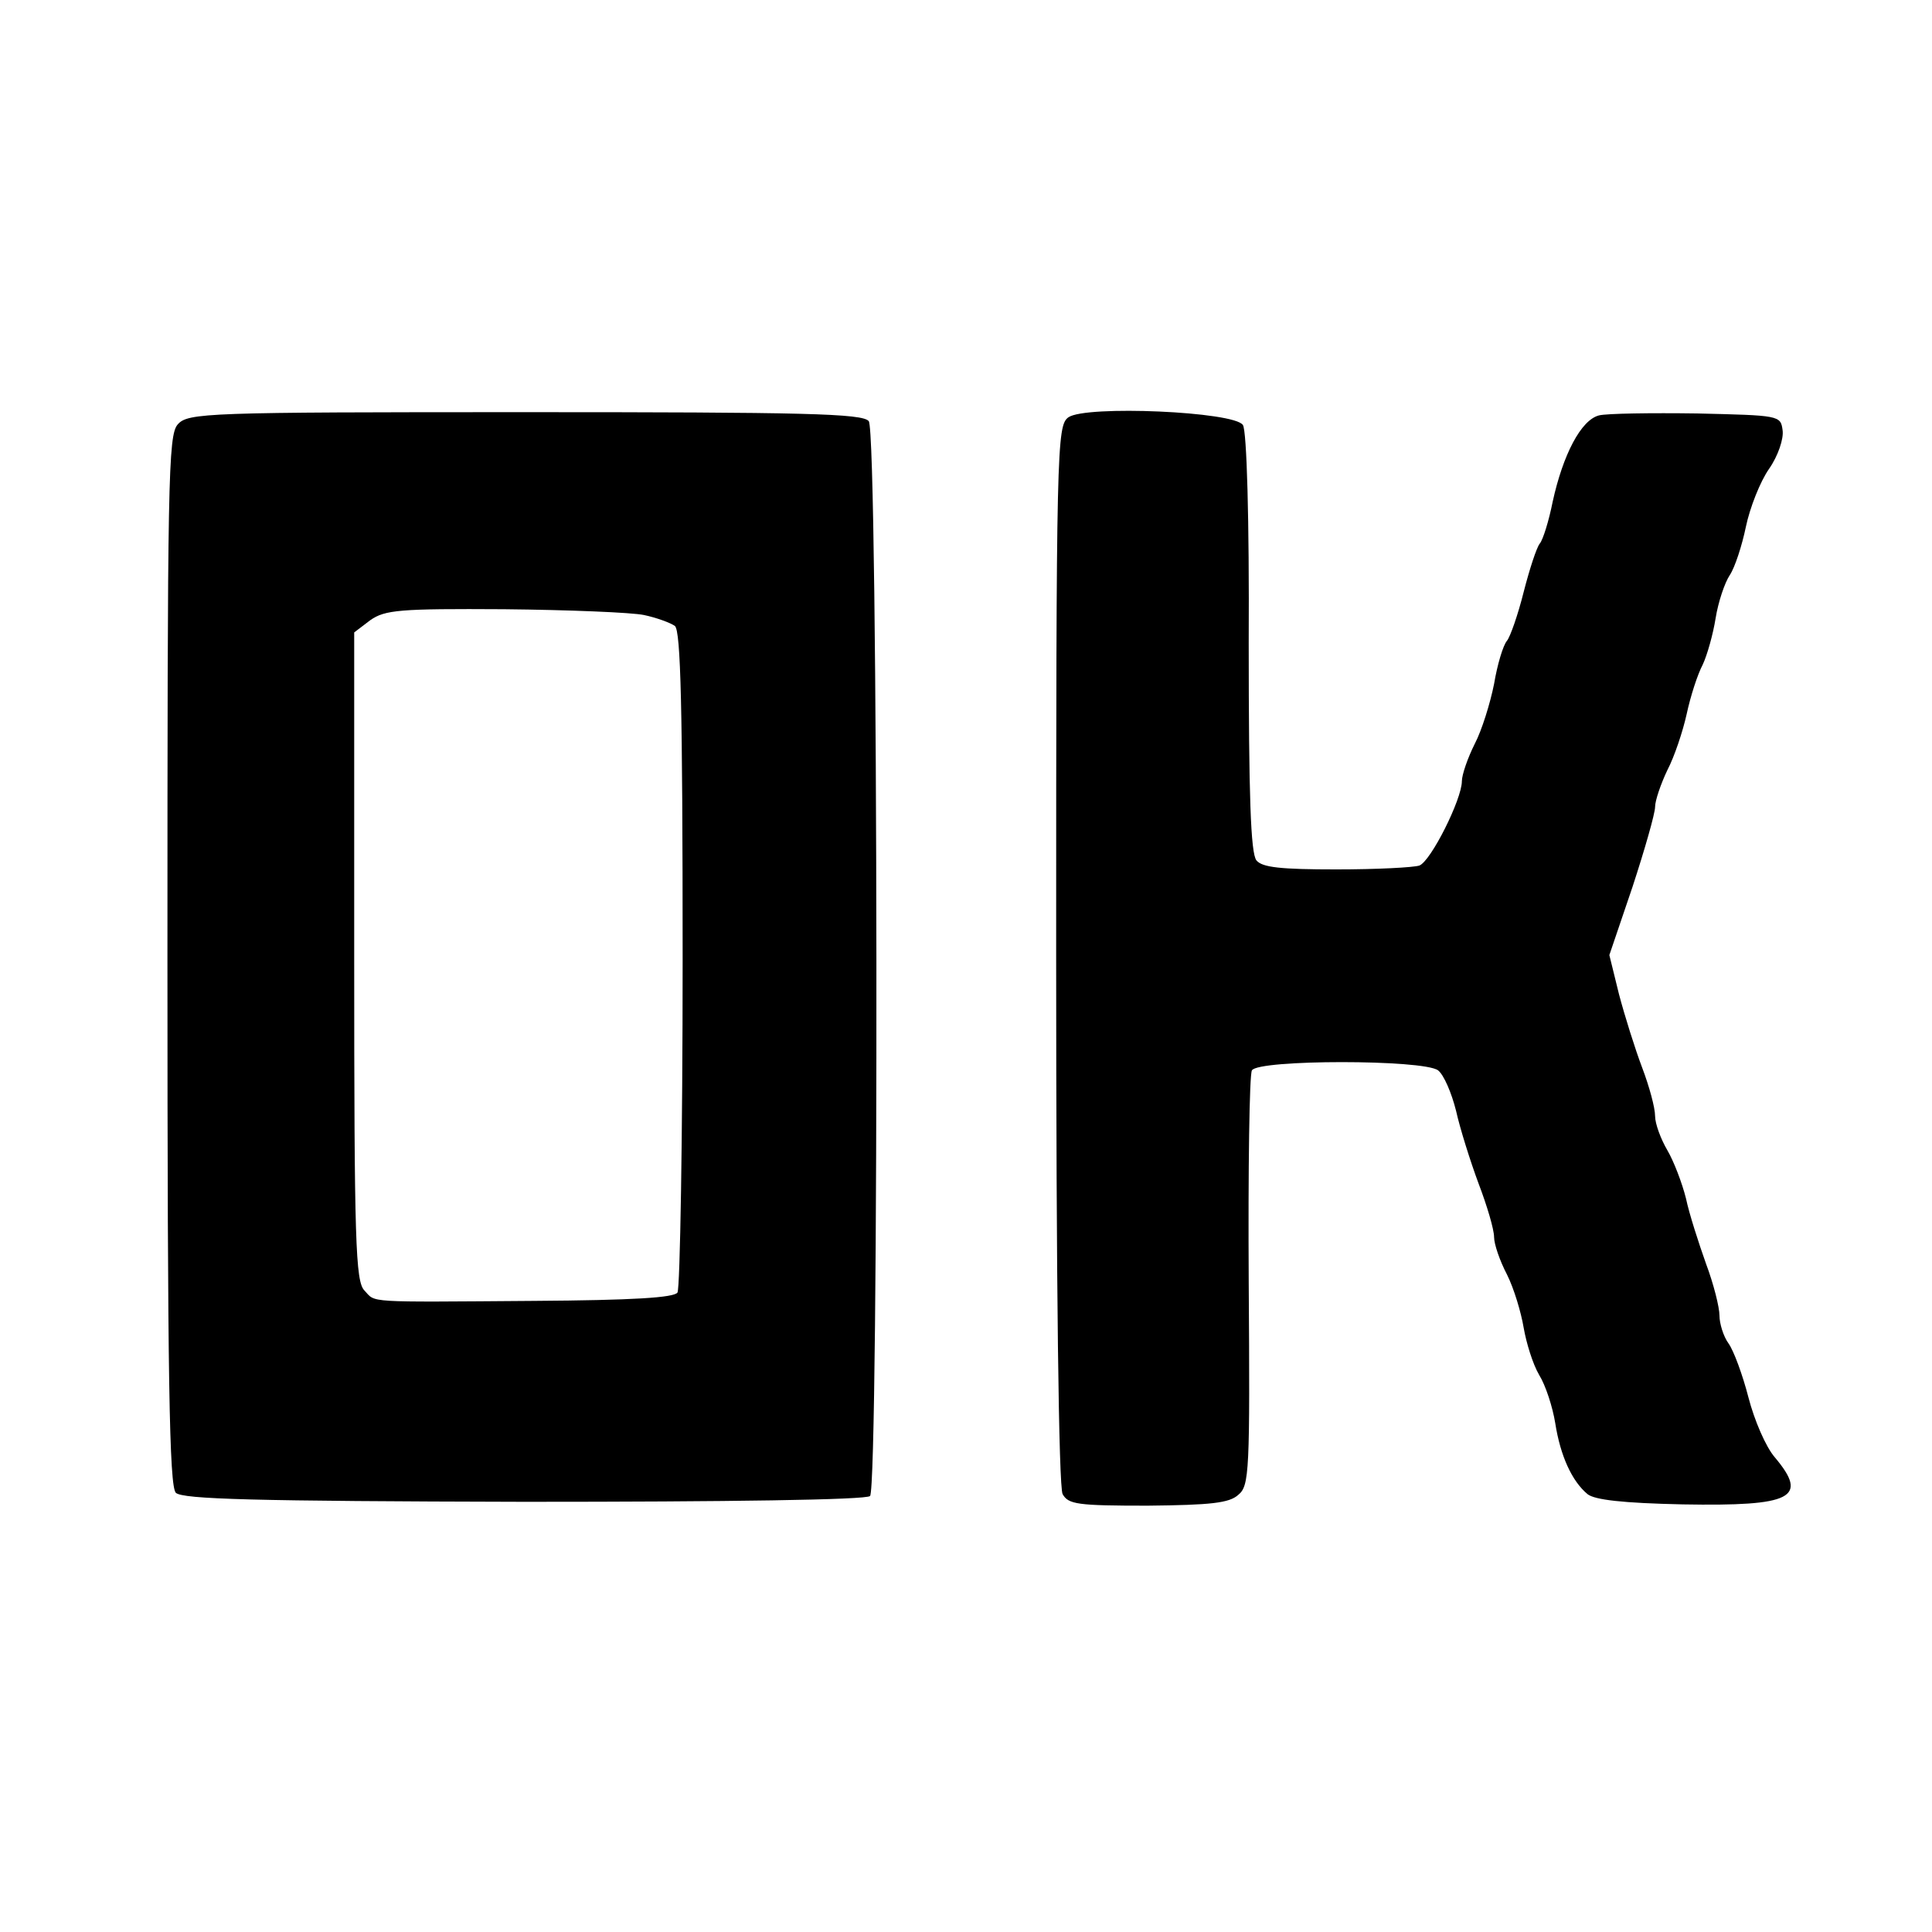 <?xml version="1.0" standalone="no"?>
<!DOCTYPE svg PUBLIC "-//W3C//DTD SVG 20010904//EN"
 "http://www.w3.org/TR/2001/REC-SVG-20010904/DTD/svg10.dtd">
<svg version="1.0" xmlns="http://www.w3.org/2000/svg"
 width="300pt" height="300pt" viewBox="0 0 300 300"
 preserveAspectRatio="xMidYMid meet">
<g transform="translate(0,300) scale(0.1,-0.1)"
fill="#000000" stroke="none">
<path d="M1659 2352 c-18 -13 -19 -45 -19 -833 0 -518 4 -827 10 -839 9 -16
23 -18 132 -18 98 1 127 4 141 17 17 14 18 36 16 331 -1 174 1 322 5 328 10
17 266 17 289 0 9 -7 21 -35 28 -63 6 -27 22 -78 35 -113 13 -34 24 -71 24
-83 0 -11 9 -37 20 -58 11 -22 22 -59 26 -83 4 -23 14 -56 24 -73 10 -16 21
-50 25 -75 8 -51 26 -90 50 -110 11 -9 55 -14 148 -16 170 -3 196 10 143 73
-14 16 -32 58 -41 93 -9 35 -23 73 -31 84 -8 11 -14 31 -14 43 0 13 -9 49 -21
81 -11 31 -26 77 -31 101 -6 24 -19 58 -29 75 -10 17 -19 41 -19 53 0 13 -9
46 -20 75 -11 29 -27 80 -36 114 l-15 61 36 106 c19 58 35 114 35 124 0 10 9
36 19 57 11 21 24 60 30 87 6 28 17 62 25 77 7 15 16 47 20 72 4 25 14 55 22
67 8 12 19 46 25 75 6 29 22 70 36 90 14 20 23 47 21 60 -3 23 -5 23 -133 26
-71 1 -140 0 -152 -3 -28 -7 -56 -61 -72 -134 -6 -30 -15 -59 -20 -65 -5 -6
-16 -40 -25 -75 -9 -36 -21 -70 -26 -76 -6 -7 -15 -37 -20 -67 -6 -30 -19 -72
-30 -93 -11 -22 -20 -48 -20 -58 0 -28 -48 -124 -66 -131 -9 -3 -66 -6 -129
-6 -86 0 -115 3 -124 14 -9 11 -12 101 -12 338 1 191 -3 329 -9 338 -13 21
-244 31 -271 12z"/>
<path d="M276 2341 c-15 -17 -16 -84 -16 -832 0 -658 3 -816 13 -827 11 -10
120 -13 541 -14 316 0 531 3 537 9 14 14 13 1652 -2 1669 -9 12 -102 14 -534
14 -495 0 -523 -1 -539 -19z m724 -296 c19 -4 41 -12 48 -17 9 -8 12 -124 12
-517 0 -278 -4 -511 -8 -518 -5 -8 -69 -12 -222 -13 -266 -2 -246 -3 -264 16
-14 14 -16 75 -16 519 l0 503 25 19 c23 16 45 18 208 17 100 -1 198 -5 217 -9z"/>
</g>
</svg>
